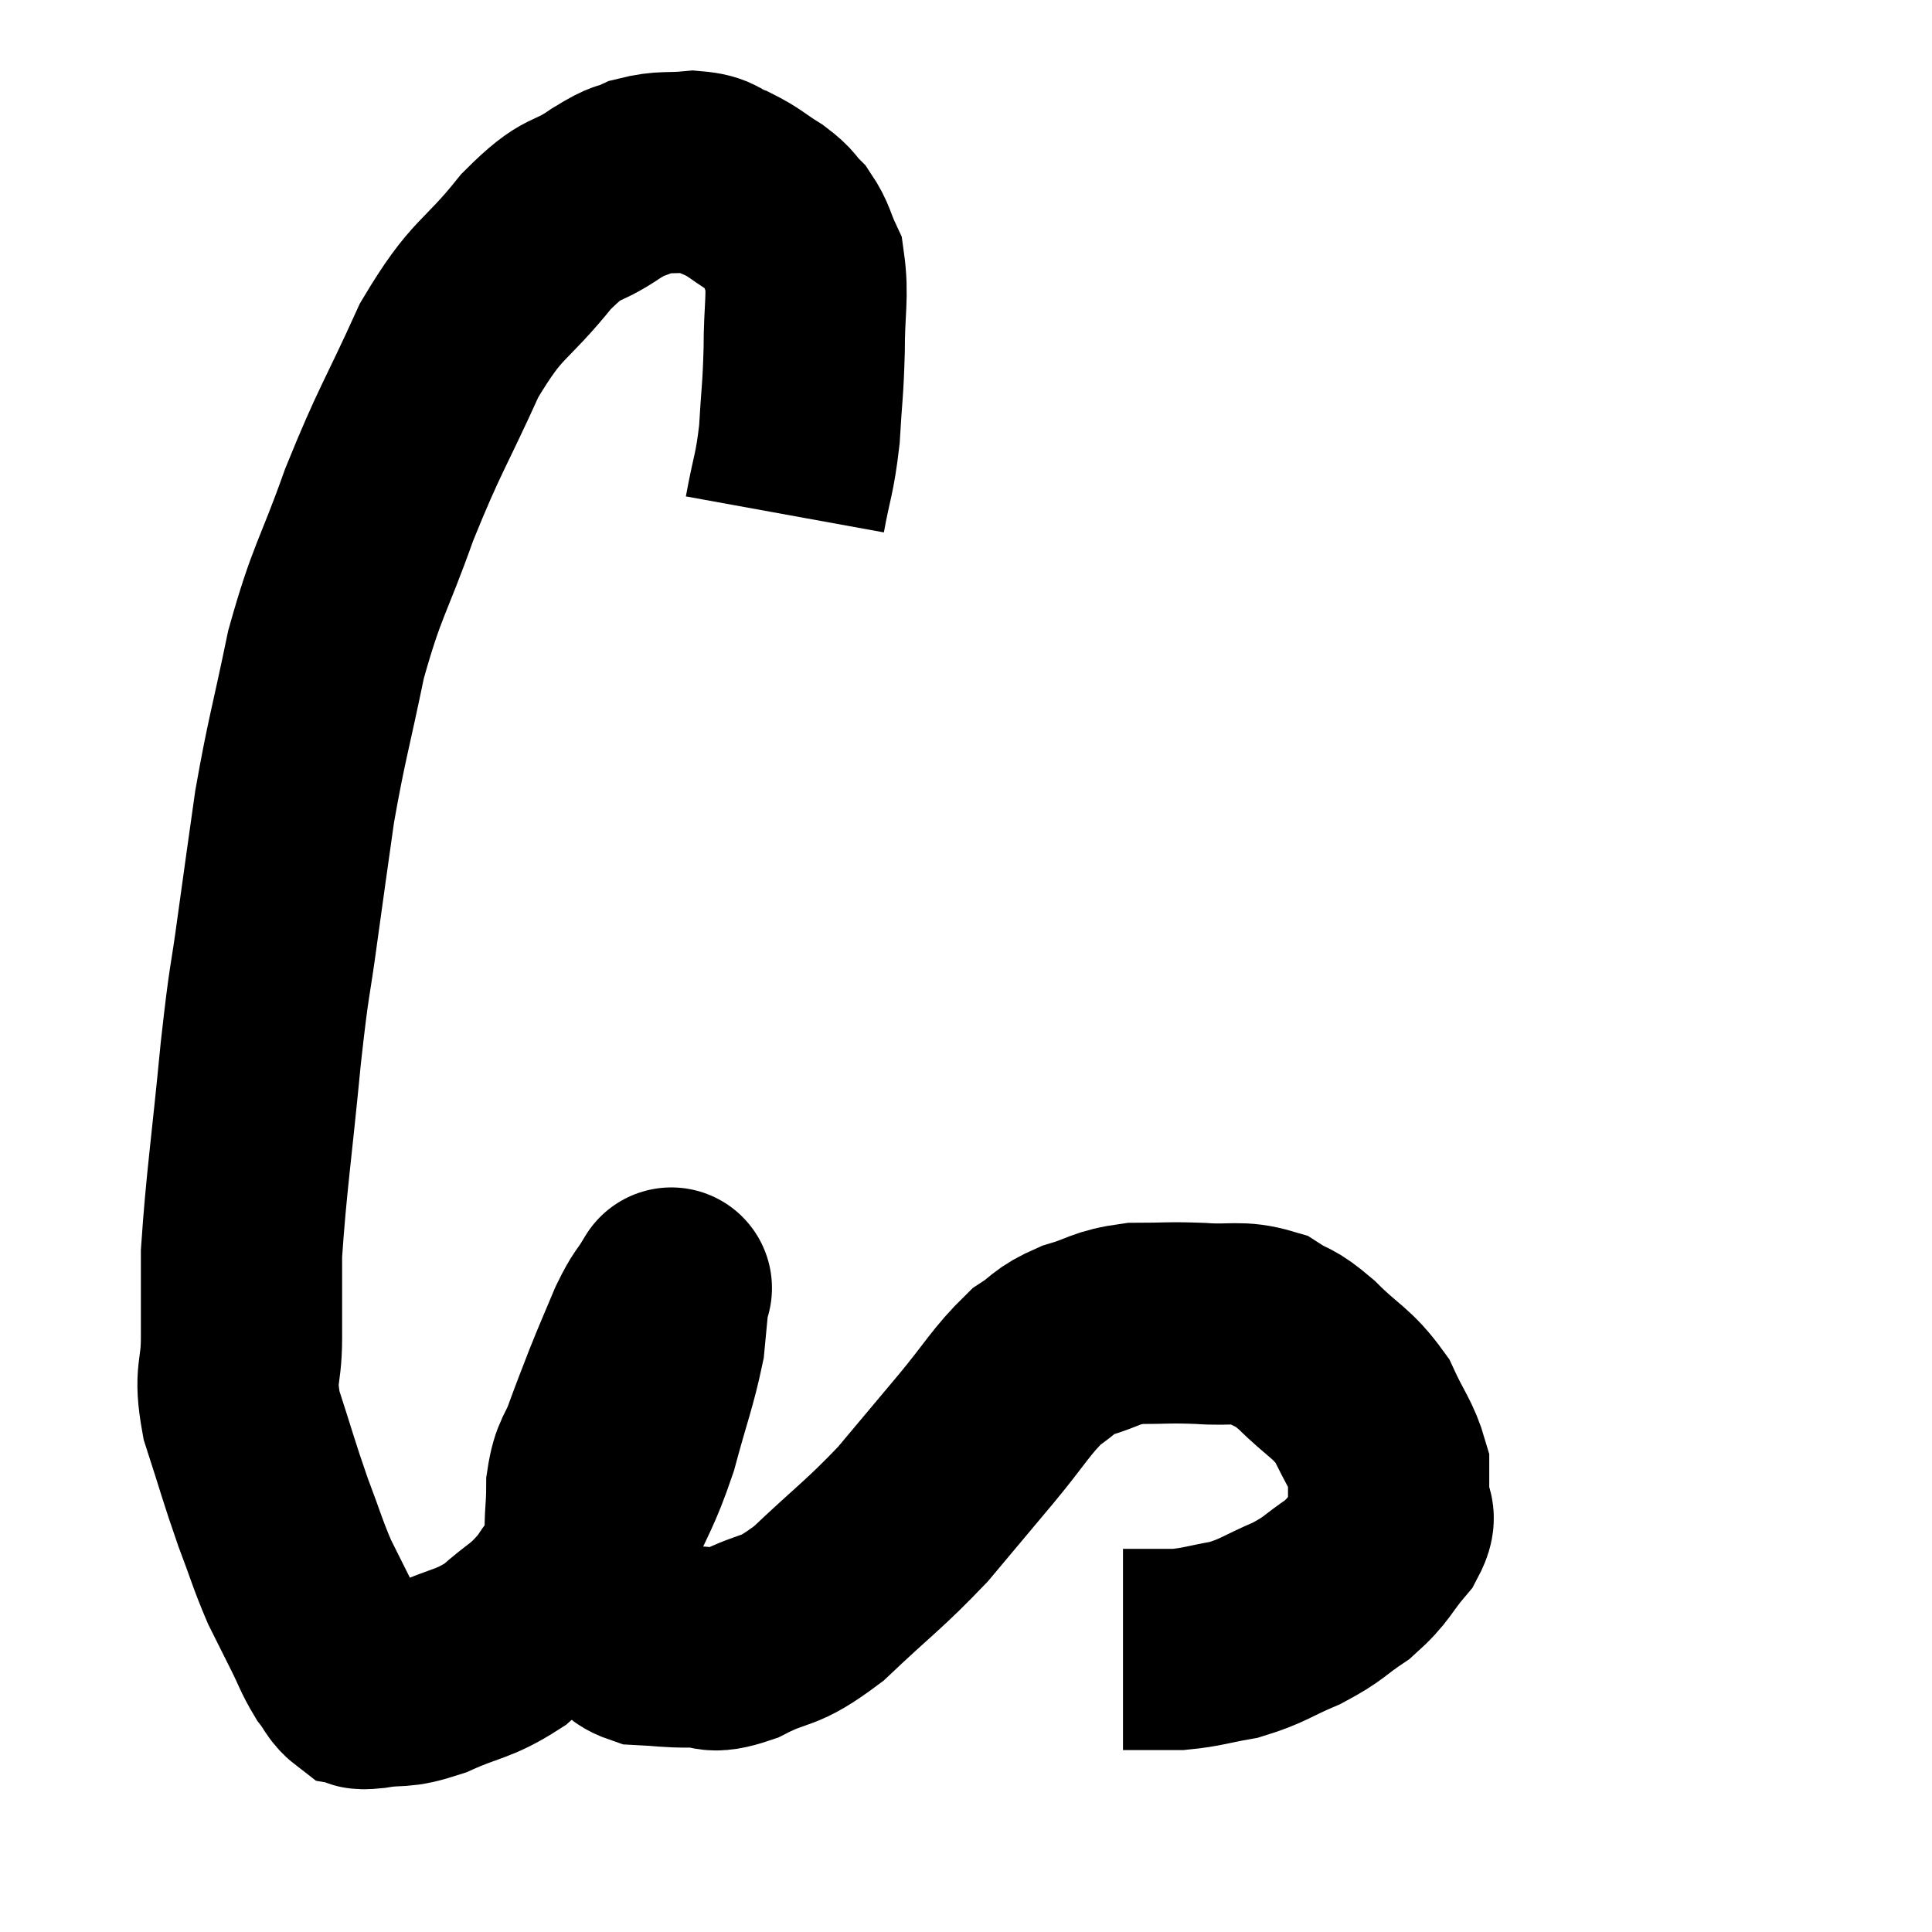 <svg width="48" height="48" viewBox="0 0 48 48" xmlns="http://www.w3.org/2000/svg"><path d="M 19.5 12.78 C 19.68 11.79, 19.74 11.82, 19.86 10.8 C 19.92 9.75, 19.95 9.75, 19.98 8.7 C 19.98 7.65, 20.085 7.35, 19.98 6.6 C 19.77 6.15, 19.8 6.06, 19.56 5.7 C 19.29 5.43, 19.395 5.445, 19.02 5.16 C 18.54 4.86, 18.51 4.785, 18.06 4.56 C 17.64 4.41, 17.745 4.305, 17.22 4.26 C 16.59 4.32, 16.5 4.245, 15.96 4.38 C 15.51 4.59, 15.72 4.395, 15.06 4.8 C 14.19 5.4, 14.295 5.025, 13.32 6 C 12.24 7.35, 12.135 7.065, 11.16 8.7 C 10.29 10.62, 10.185 10.65, 9.42 12.54 C 8.76 14.4, 8.625 14.385, 8.1 16.26 C 7.71 18.15, 7.62 18.345, 7.32 20.04 C 7.11 21.54, 7.11 21.51, 6.9 23.04 C 6.69 24.6, 6.705 24.135, 6.48 26.16 C 6.24 28.65, 6.12 29.37, 6 31.14 C 6 32.19, 6 32.235, 6 33.24 C 6 34.2, 5.805 34.08, 6 35.16 C 6.39 36.36, 6.42 36.525, 6.78 37.56 C 7.11 38.43, 7.14 38.595, 7.44 39.3 C 7.71 39.84, 7.725 39.87, 7.98 40.38 C 8.22 40.86, 8.235 40.965, 8.46 41.34 C 8.67 41.61, 8.685 41.73, 8.88 41.88 C 9.06 41.91, 8.79 41.985, 9.24 41.94 C 9.96 41.82, 9.855 41.97, 10.68 41.7 C 11.61 41.28, 11.745 41.37, 12.54 40.86 C 13.2 40.26, 13.275 40.35, 13.86 39.66 C 14.37 38.88, 14.385 39.06, 14.88 38.1 C 15.36 36.96, 15.435 37.005, 15.84 35.82 C 16.17 34.59, 16.305 34.29, 16.5 33.36 C 16.56 32.73, 16.59 32.415, 16.62 32.1 C 16.62 32.1, 16.62 32.1, 16.62 32.1 C 16.62 32.1, 16.755 31.875, 16.62 32.1 C 16.35 32.55, 16.365 32.415, 16.08 33 C 15.78 33.72, 15.75 33.765, 15.48 34.44 C 15.24 35.07, 15.225 35.085, 15 35.7 C 14.79 36.3, 14.685 36.21, 14.58 36.9 C 14.58 37.68, 14.49 37.785, 14.58 38.46 C 14.76 39.03, 14.73 39.135, 14.94 39.6 C 15.18 39.96, 15.165 40.005, 15.42 40.32 C 15.69 40.59, 15.525 40.71, 15.96 40.86 C 16.56 40.89, 16.56 40.92, 17.16 40.92 C 17.76 40.89, 17.565 41.13, 18.36 40.86 C 19.35 40.35, 19.26 40.65, 20.34 39.84 C 21.51 38.73, 21.705 38.64, 22.68 37.62 C 23.46 36.69, 23.475 36.675, 24.24 35.76 C 24.99 34.86, 25.11 34.575, 25.74 33.96 C 26.25 33.63, 26.145 33.57, 26.76 33.3 C 27.48 33.09, 27.435 32.985, 28.2 32.88 C 29.01 32.88, 29.01 32.85, 29.82 32.88 C 30.63 32.94, 30.78 32.805, 31.44 33 C 31.95 33.33, 31.86 33.15, 32.46 33.66 C 33.15 34.35, 33.33 34.335, 33.84 35.04 C 34.17 35.76, 34.335 35.91, 34.5 36.48 C 34.5 36.9, 34.5 36.93, 34.5 37.32 C 34.5 37.68, 34.755 37.56, 34.5 38.04 C 33.99 38.64, 34.05 38.73, 33.48 39.24 C 32.85 39.66, 32.925 39.705, 32.22 40.08 C 31.44 40.41, 31.395 40.515, 30.66 40.74 C 29.97 40.86, 29.88 40.92, 29.28 40.98 C 28.77 40.98, 28.545 40.98, 28.26 40.98 C 28.2 40.98, 28.23 40.98, 28.14 40.98 C 28.02 40.98, 27.96 40.98, 27.9 40.98 L 27.9 40.98" fill="none" stroke="black" stroke-width="5"></path></svg>